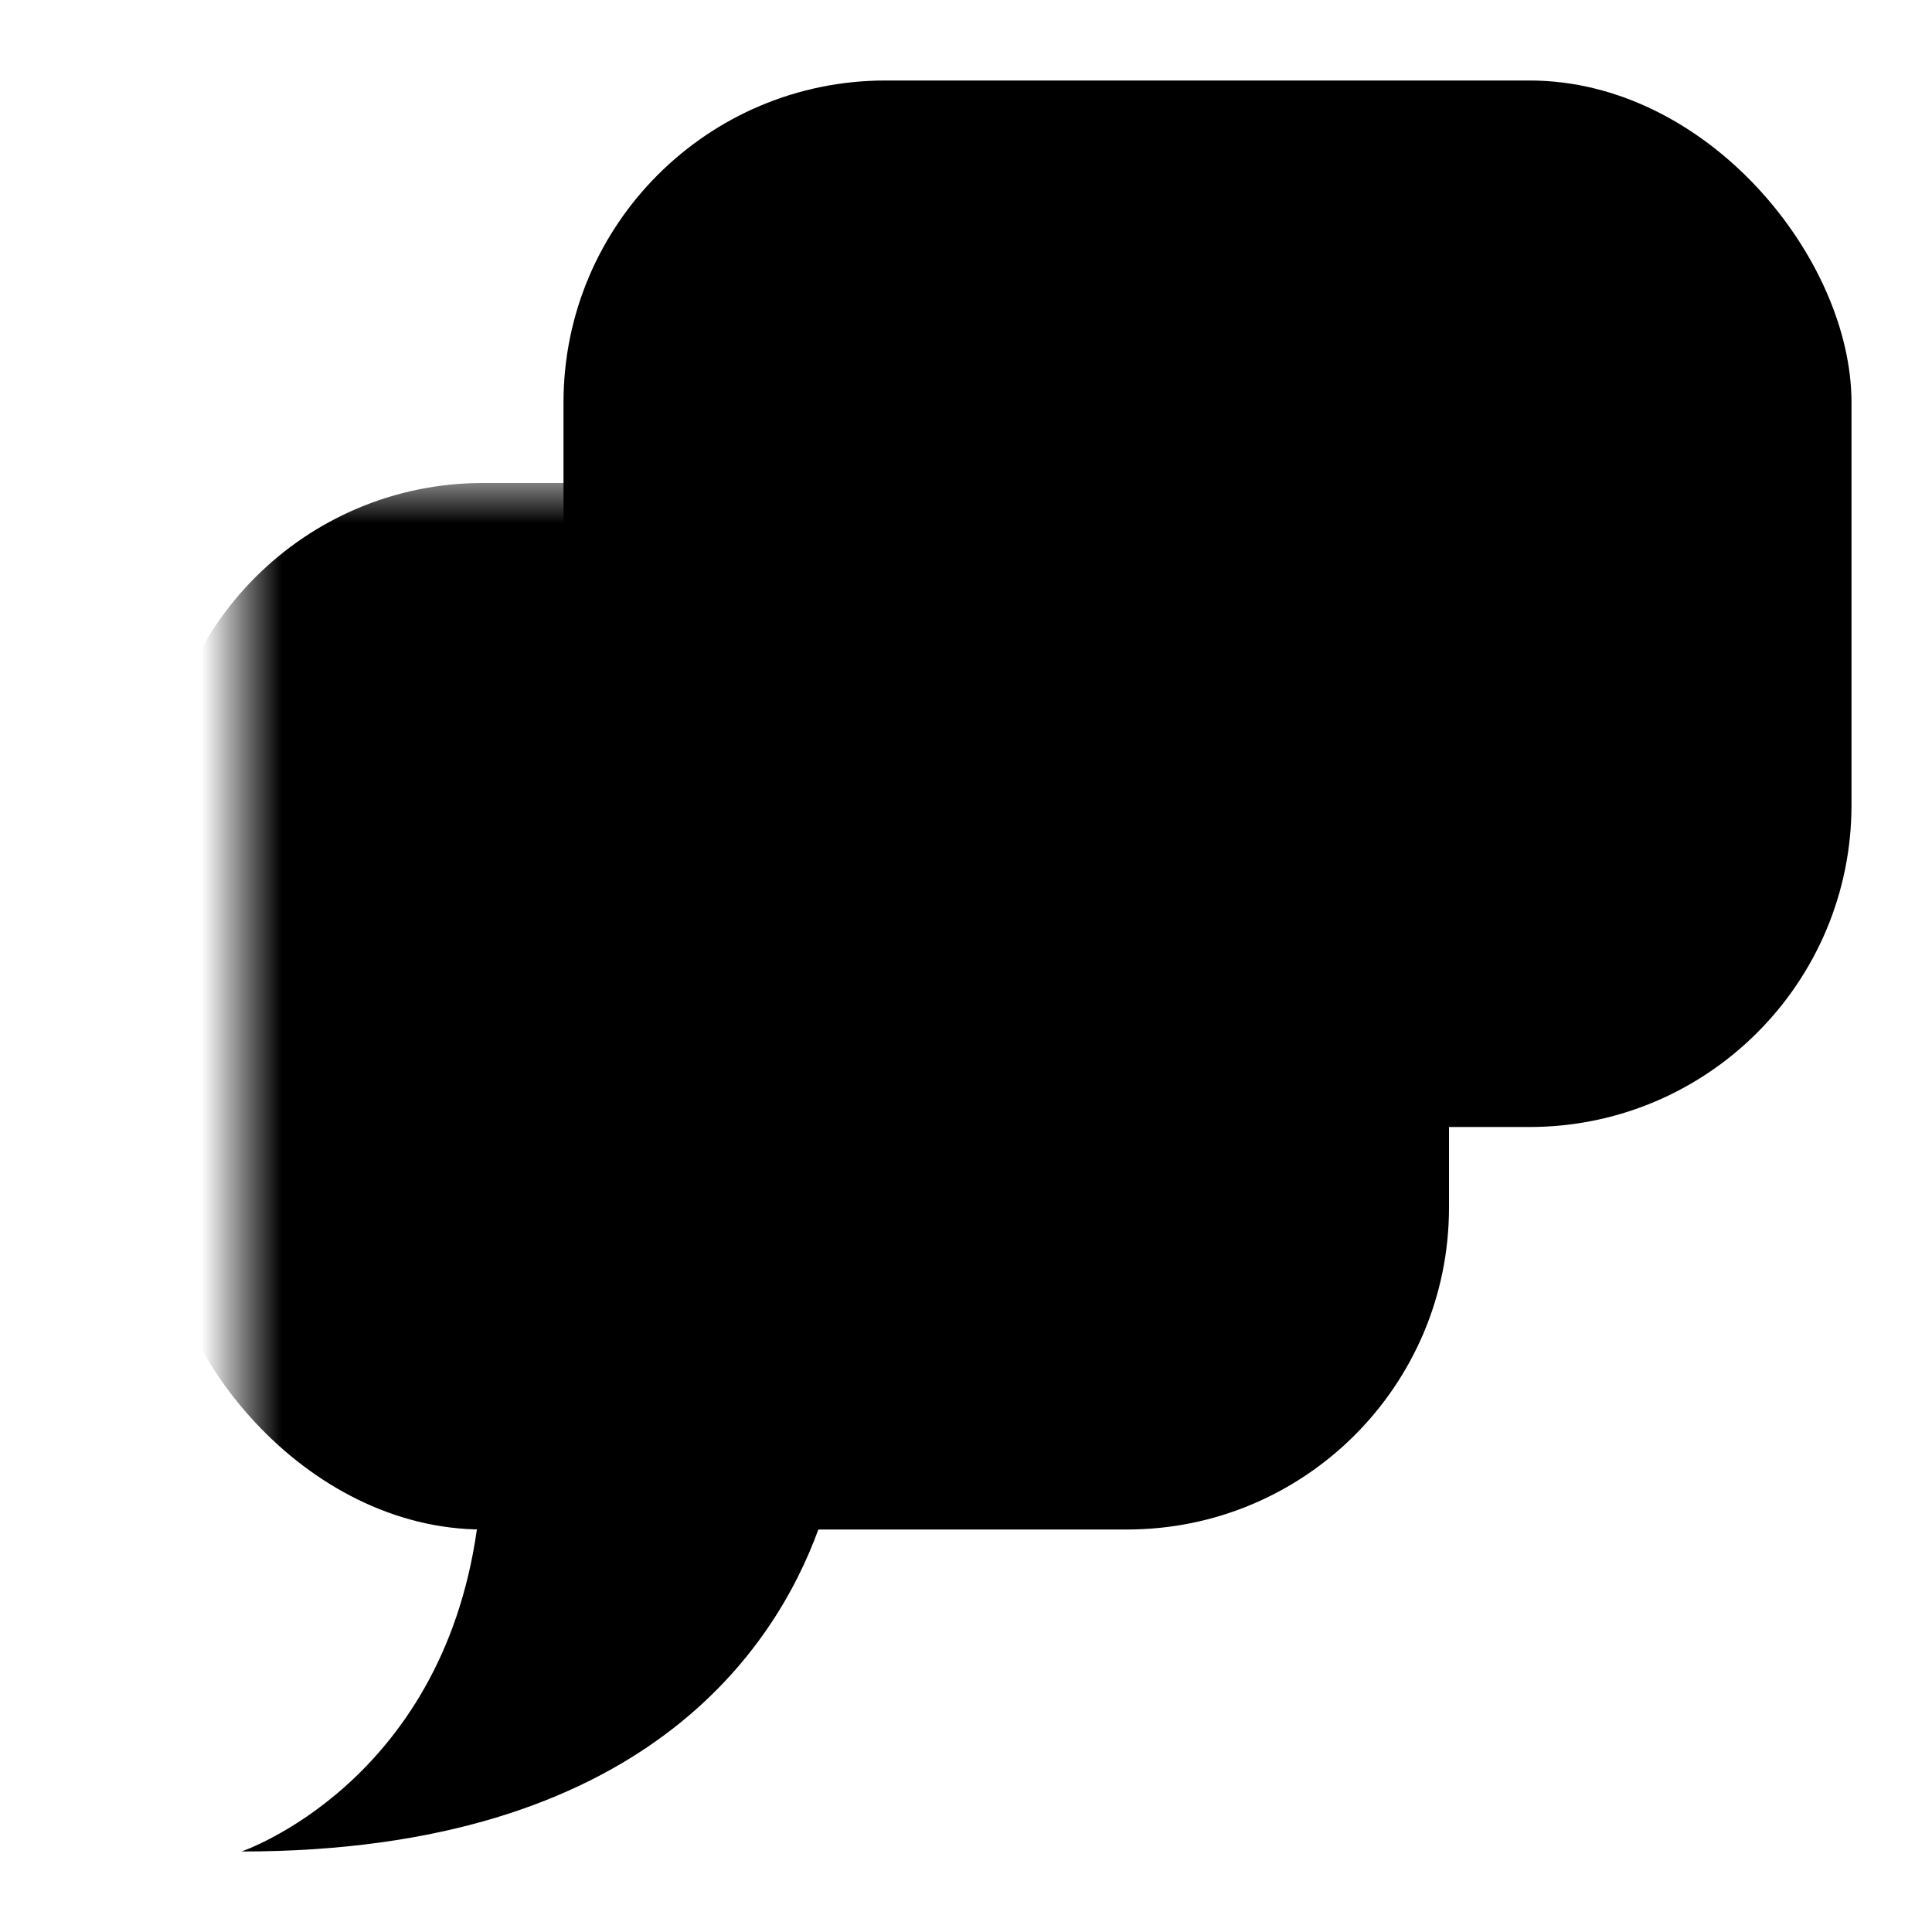 <?xml version="1.0" encoding="UTF-8" standalone="no"?>
<svg width="24" height="24" viewBox="0 0 24 24" xmlns="http://www.w3.org/2000/svg">
  <defs>
    <mask id="mask4218">
      <rect fill="#fff" stroke="none" x="1" y="-5" width="19" height="25"/>
      <rect fill="#000" strile="none" x="5" y="-5" width="18" height="21" rx="4" ry="4"/>
    </mask>
  </defs>
  <path fill="#000" d="M 8,18 5.924,19 C 5.477,22.163 3,23 3,23 c 5.011,0 6.635,-2.544 7.166,-4 z"/>
  <rect fill="#000" stroke="none" x="2" y="6" width="16" height="13" rx="4" ry="4" mask="url(#mask4218)"/>
  <rect fill="#000" stroke="none" x="7" y="1" width="16" height="13" rx="4" ry="4"/>
</svg>
